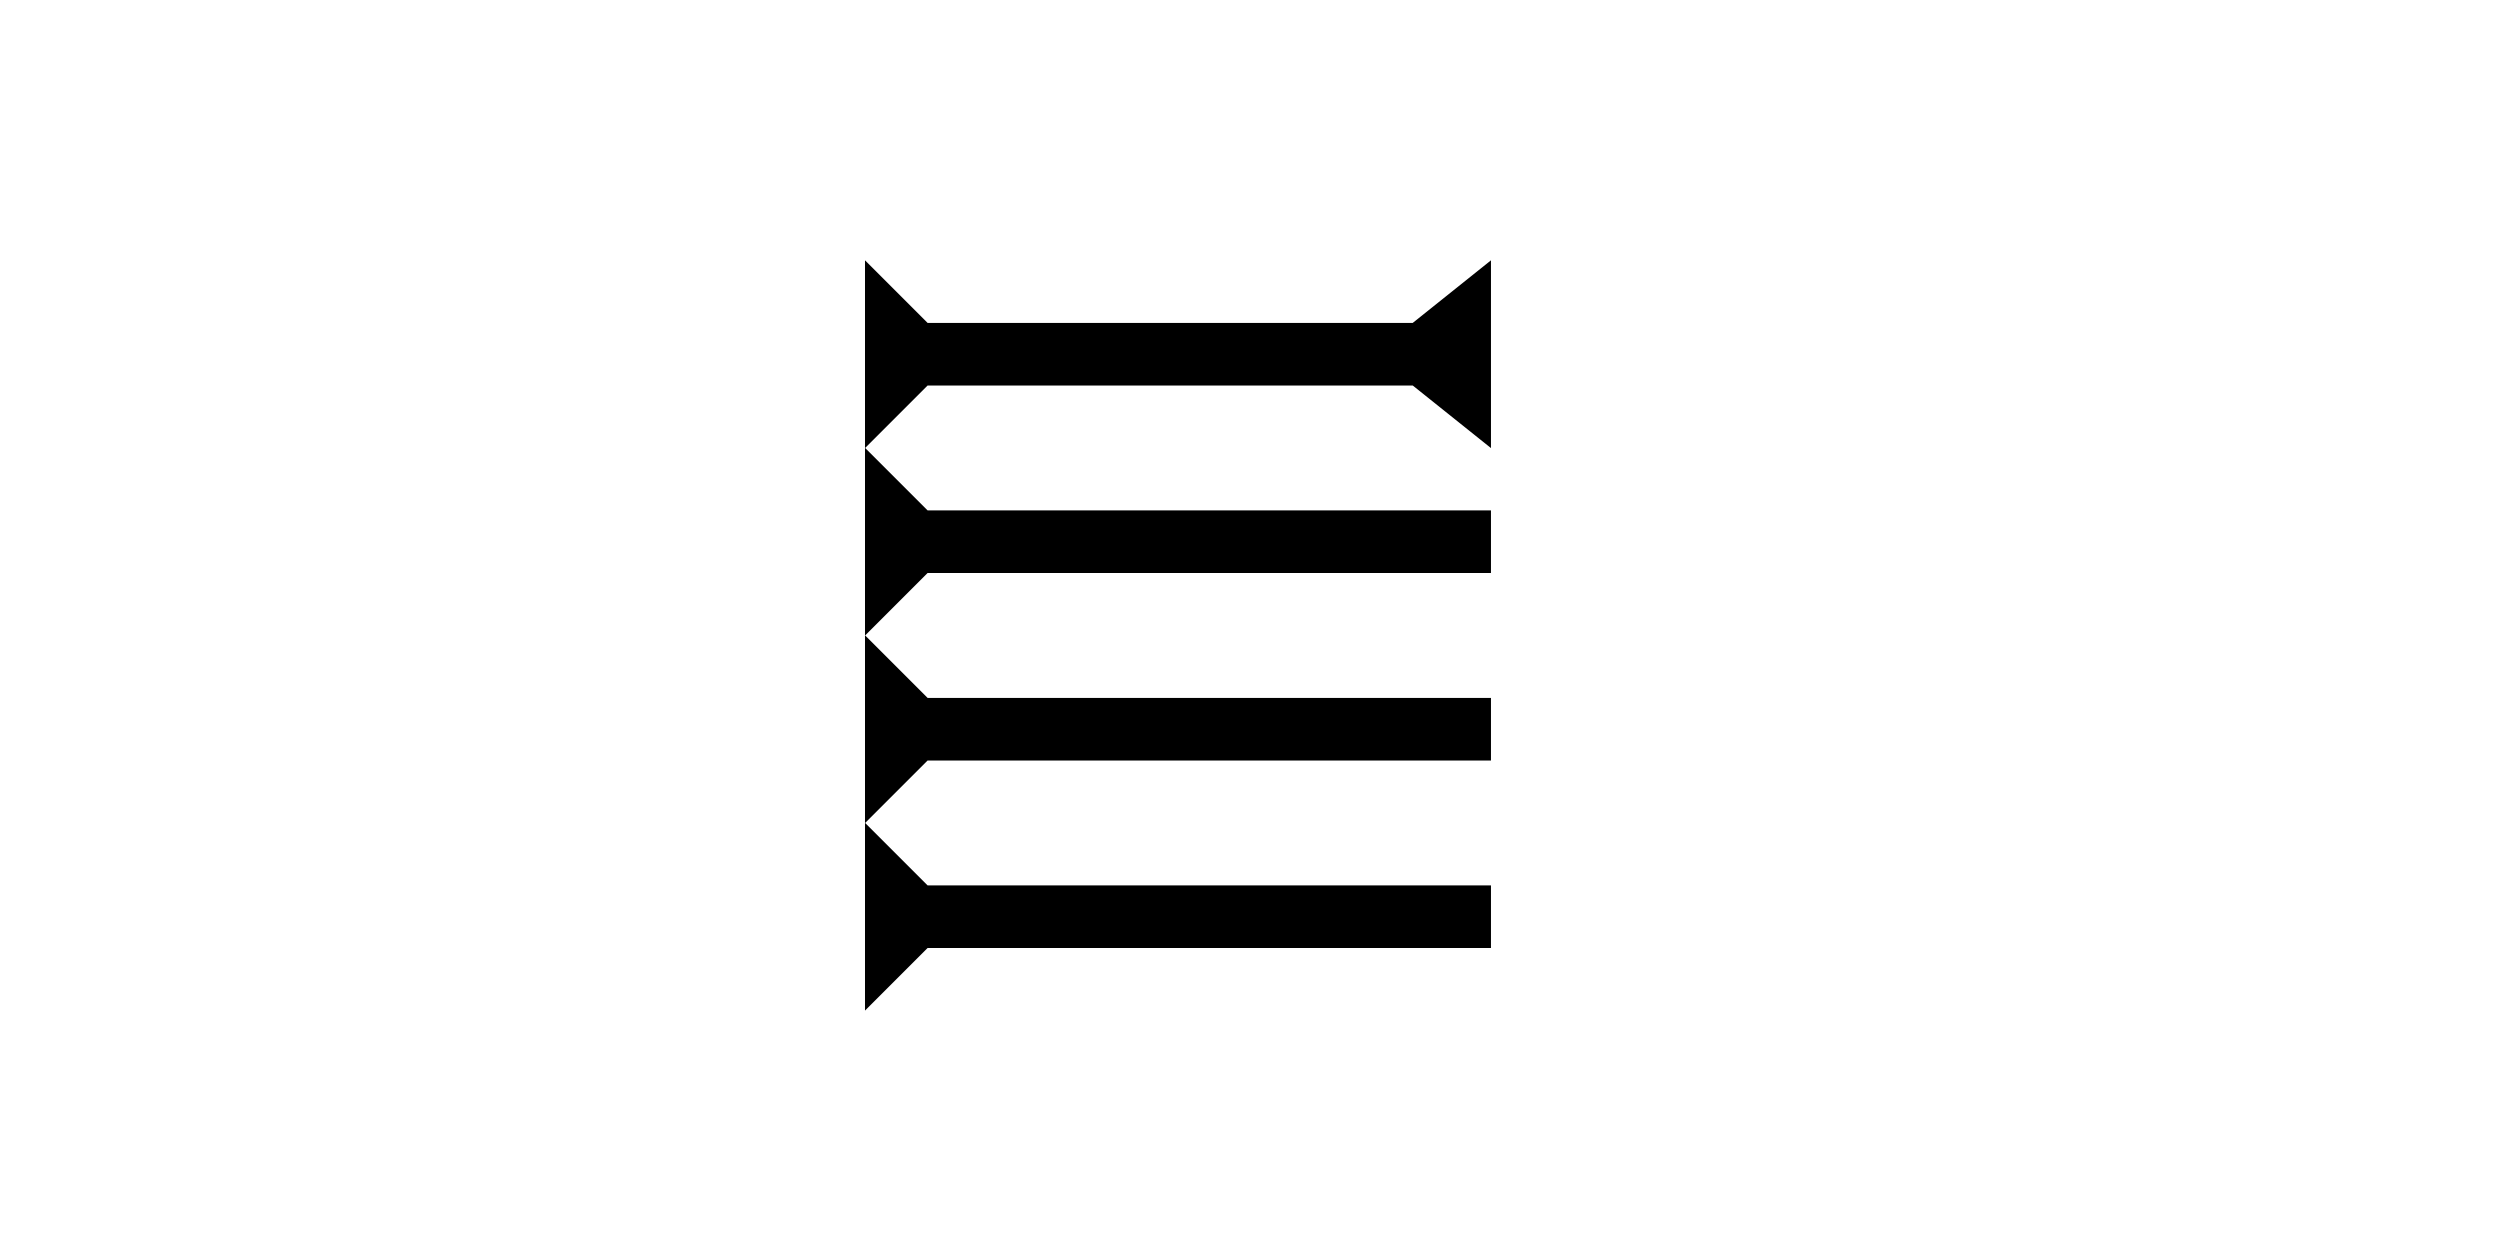 <?xml version="1.0" encoding="UTF-8" standalone="no"?>
<svg
   xmlns:dc="http://purl.org/dc/elements/1.1/"
   xmlns:cc="http://creativecommons.org/ns#"
   xmlns:rdf="http://www.w3.org/1999/02/22-rdf-syntax-ns#"
   xmlns:svg="http://www.w3.org/2000/svg"
   xmlns="http://www.w3.org/2000/svg"
   width="160"
   height="80"
   viewBox="0 0 42.333 21.167"
   version="1.1"
   id="svg8">
  <defs
     id="defs2" />
  <g
     id="layer1">
    <polygon
       points="0,0 12,0 8,4 8,35 12,40 0,40 4,35 4,4 "
       style="fill:#000000"
       id="polygon1368"
       transform="matrix(0,-0.265,0.265,0,14.647,7.588)">
      <title
         id="title1425">Right Horizontal Barbell Mark, RHBB</title>
    </polygon>
    <g
       id="g1400"
       transform="matrix(0,-0.265,0.265,0,14.647,10.763)">
      <title
         id="title1396">Right Horizontal Mark, RH</title>
      <polygon
         points="12,0 8,4 8,40 4,40 4,4 0,0 "
         style="fill:#000000"
         id="polygon1398" />
    </g>
    <g
       id="g1417"
       transform="matrix(0,-0.265,0.265,0,14.647,13.938)">
      <title
         id="title1413">Right Horizontal Mark, RH</title>
      <polygon
         points="4,40 4,4 0,0 12,0 8,4 8,40 "
         style="fill:#000000"
         id="polygon1415" />
    </g>
    <g
       id="g1423"
       transform="matrix(0,-0.265,0.265,0,14.647,17.113)">
      <title
         id="title1419">Right Horizontal Mark, RH</title>
      <polygon
         points="12,0 8,4 8,40 4,40 4,4 0,0 "
         style="fill:#000000"
         id="polygon1421" />
    </g>
  </g>
</svg>

